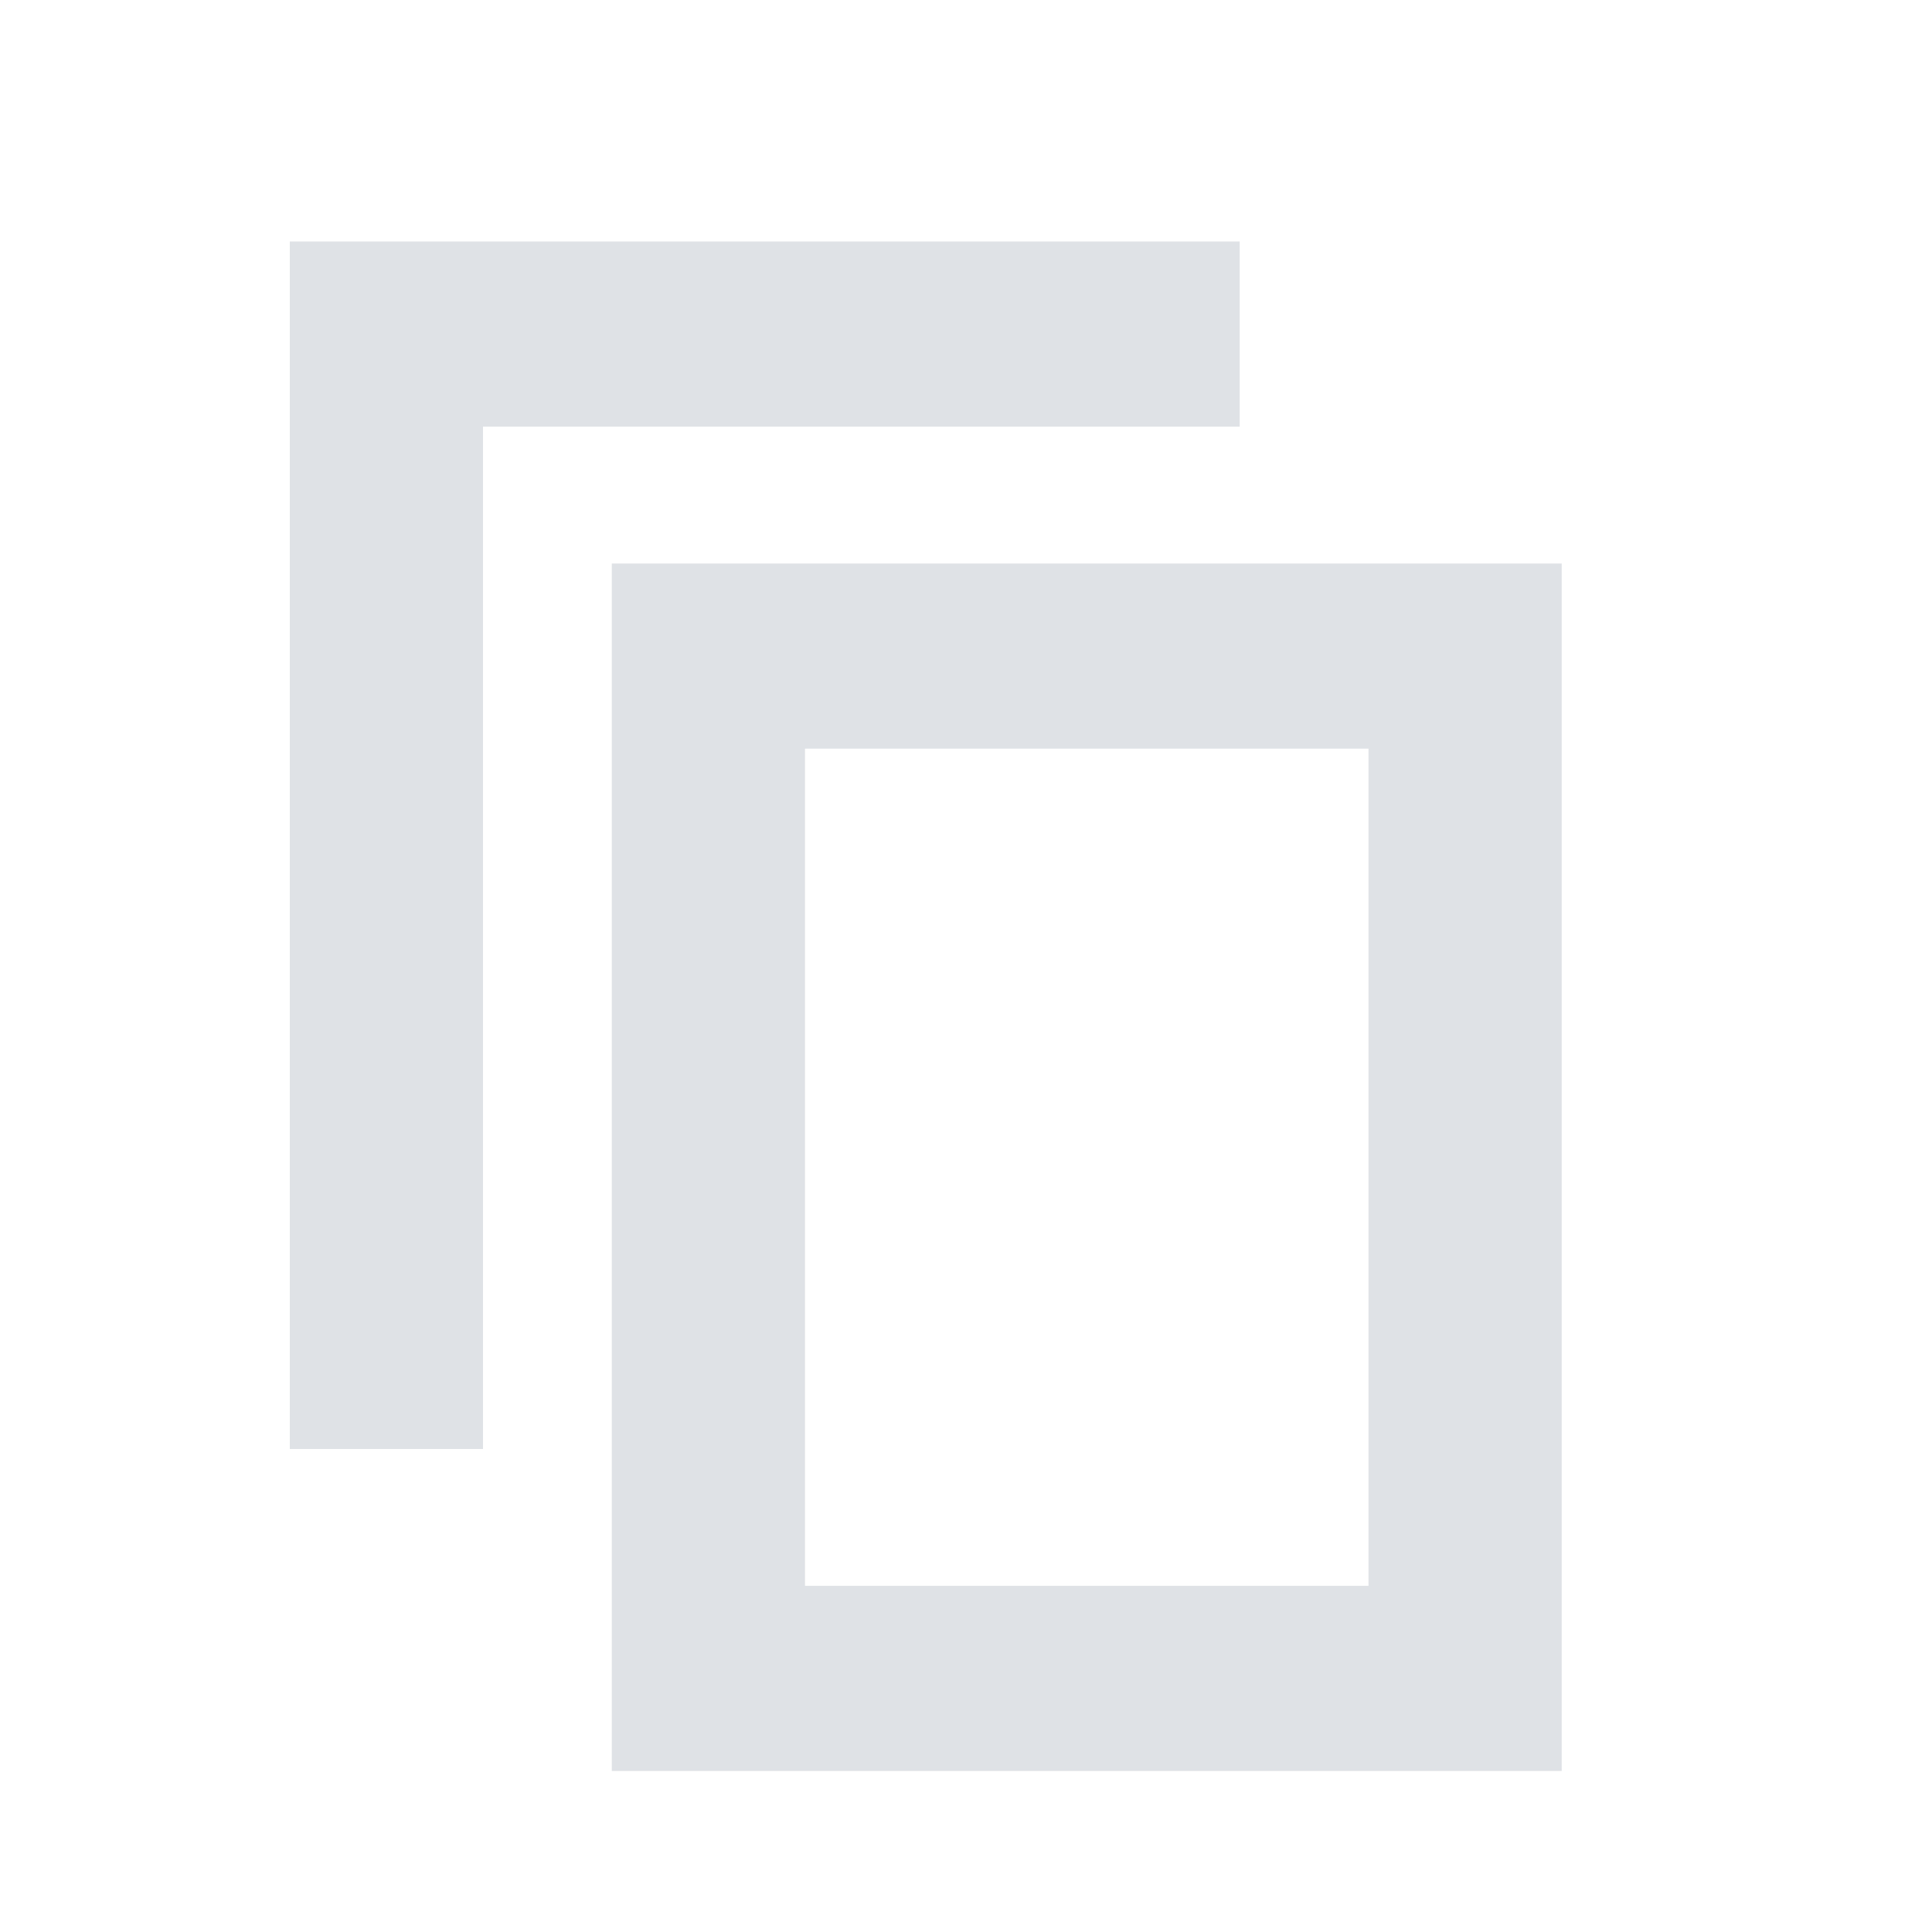 <?xml version="1.0" encoding="utf-8"?>
<!-- Generator: Adobe Illustrator 28.1.0, SVG Export Plug-In . SVG Version: 6.00 Build 0)  -->
<svg version="1.1" id="Layer_1" xmlns="http://www.w3.org/2000/svg" xmlns:xlink="http://www.w3.org/1999/xlink" x="0px" y="0px"
	 viewBox="0 0 24 24" style="enable-background:new 0 0 24 24;" xml:space="preserve">
<style type="text/css">
	.st0{opacity:0.7;}
	.st1{fill:#D1D5DB;}
</style>
<g id="Artboard" class="st0">
	<g id="ic-copy" transform="translate(3, 3)">
		<g id="Group_8993">
			<polygon id="Path_18959" class="st1" points="3,15 0.6,15 0.6,0 12.4,0 12.4,2.3 3,2.3 			"/>
		</g>
		<g id="Group_8994" transform="translate(4, 4)">
			<path id="Path_18960" class="st1" d="M12.4,15H0.6V0h11.8V15z M3,12.7H10V2.3H3V12.7z"/>
		</g>
	</g>
</g>
</svg>
